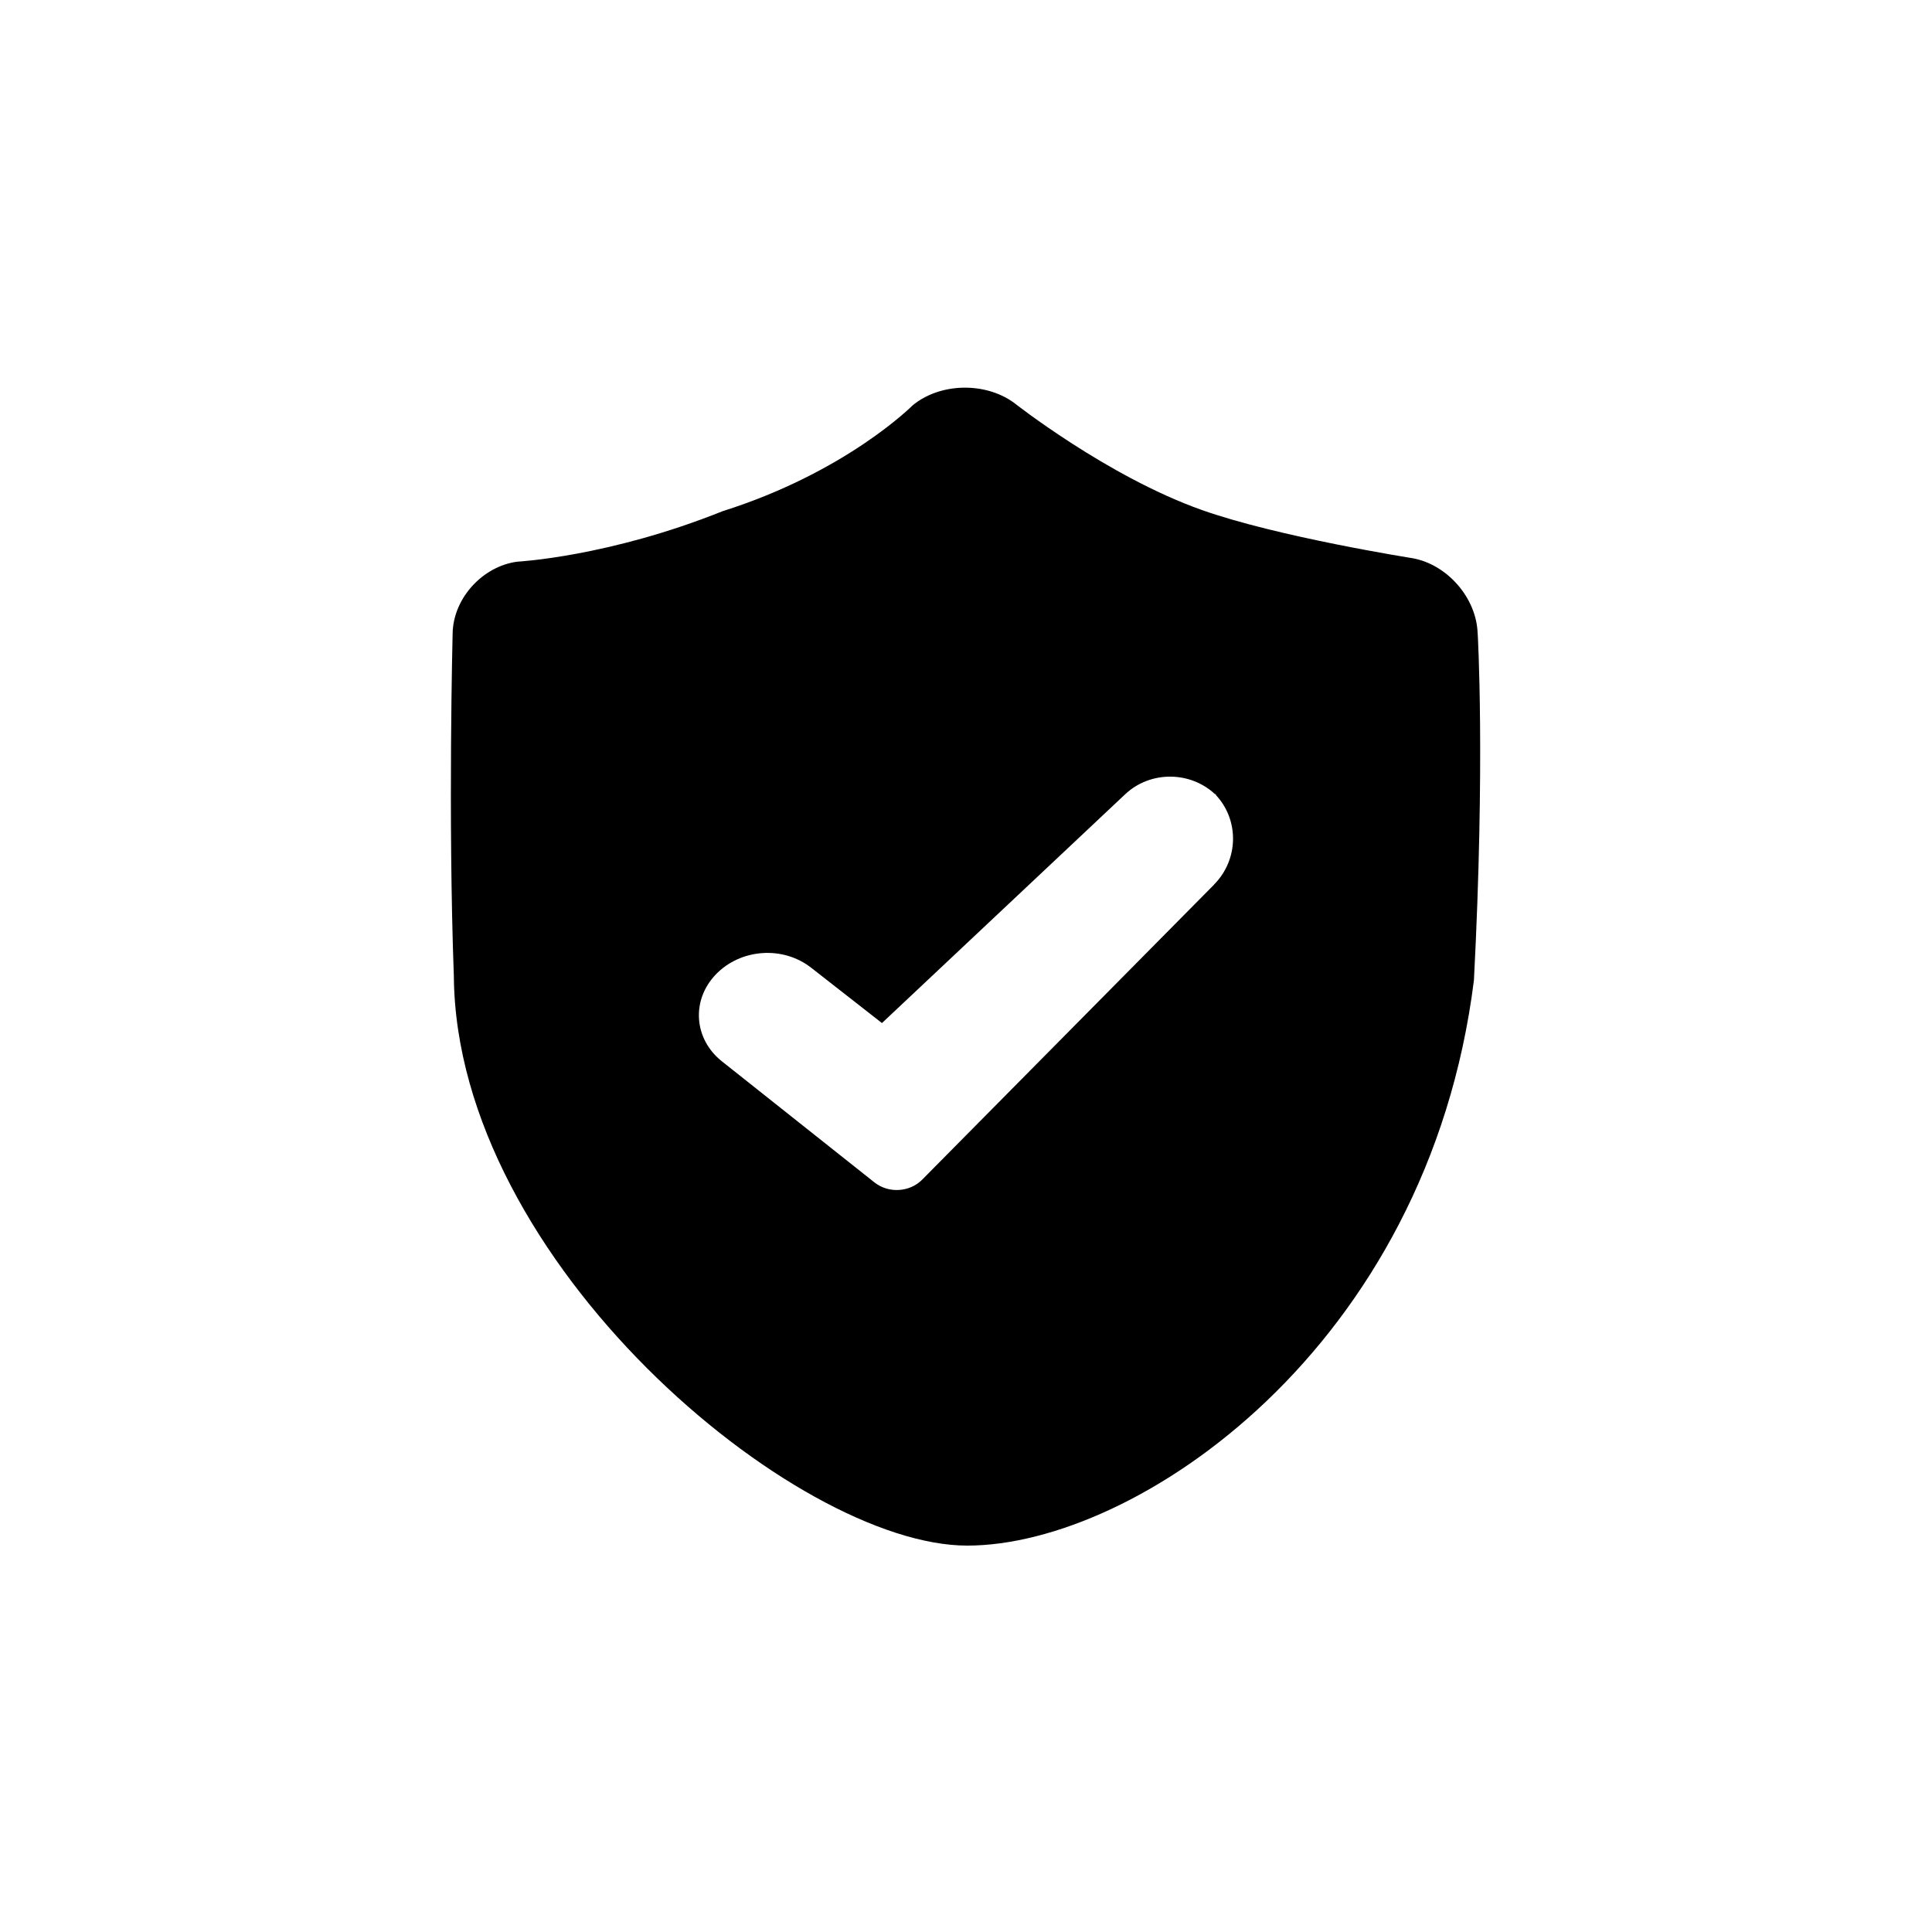 <!-- Generated by IcoMoon.io -->
<svg version="1.1" xmlns="http://www.w3.org/2000/svg" width="32" height="32" viewBox="0 0 32 32">
<title>login_code</title>
<path d="M24.474 10.489c-0.019-0.588-0.506-1.143-1.082-1.244 0 0-2.235-0.353-3.489-0.799-1.566-0.556-3.115-1.78-3.115-1.78-0.483-0.345-1.225-0.323-1.673 0.049 0 0-1.097 1.105-3.144 1.751-1.891 0.759-3.402 0.837-3.402 0.837-0.57 0.074-1.061 0.6-1.072 1.188 0 0-0.077 3.022 0.020 5.674 0.037 4.745 5.661 9.435 8.503 9.435 2.798 0 7.632-3.268 8.393-9.366 0.188-3.62 0.062-5.745 0.062-5.745zM20.11 14.651l-4.836 4.888c-0.206 0.208-0.556 0.232-0.792 0.044l-2.525-2.004c-0.464-0.368-0.512-1.009-0.102-1.438 0.408-0.426 1.108-0.482 1.581-0.112l1.172 0.916 4.029-3.79c0.42-0.395 1.087-0.384 1.496 0.007-0.006-0.006-0.007-0.014-0.014-0.021l0.034 0.034c-0.006-0.006-0.014-0.008-0.021-0.014 0.394 0.413 0.389 1.073-0.023 1.489z"></path>
</svg>
